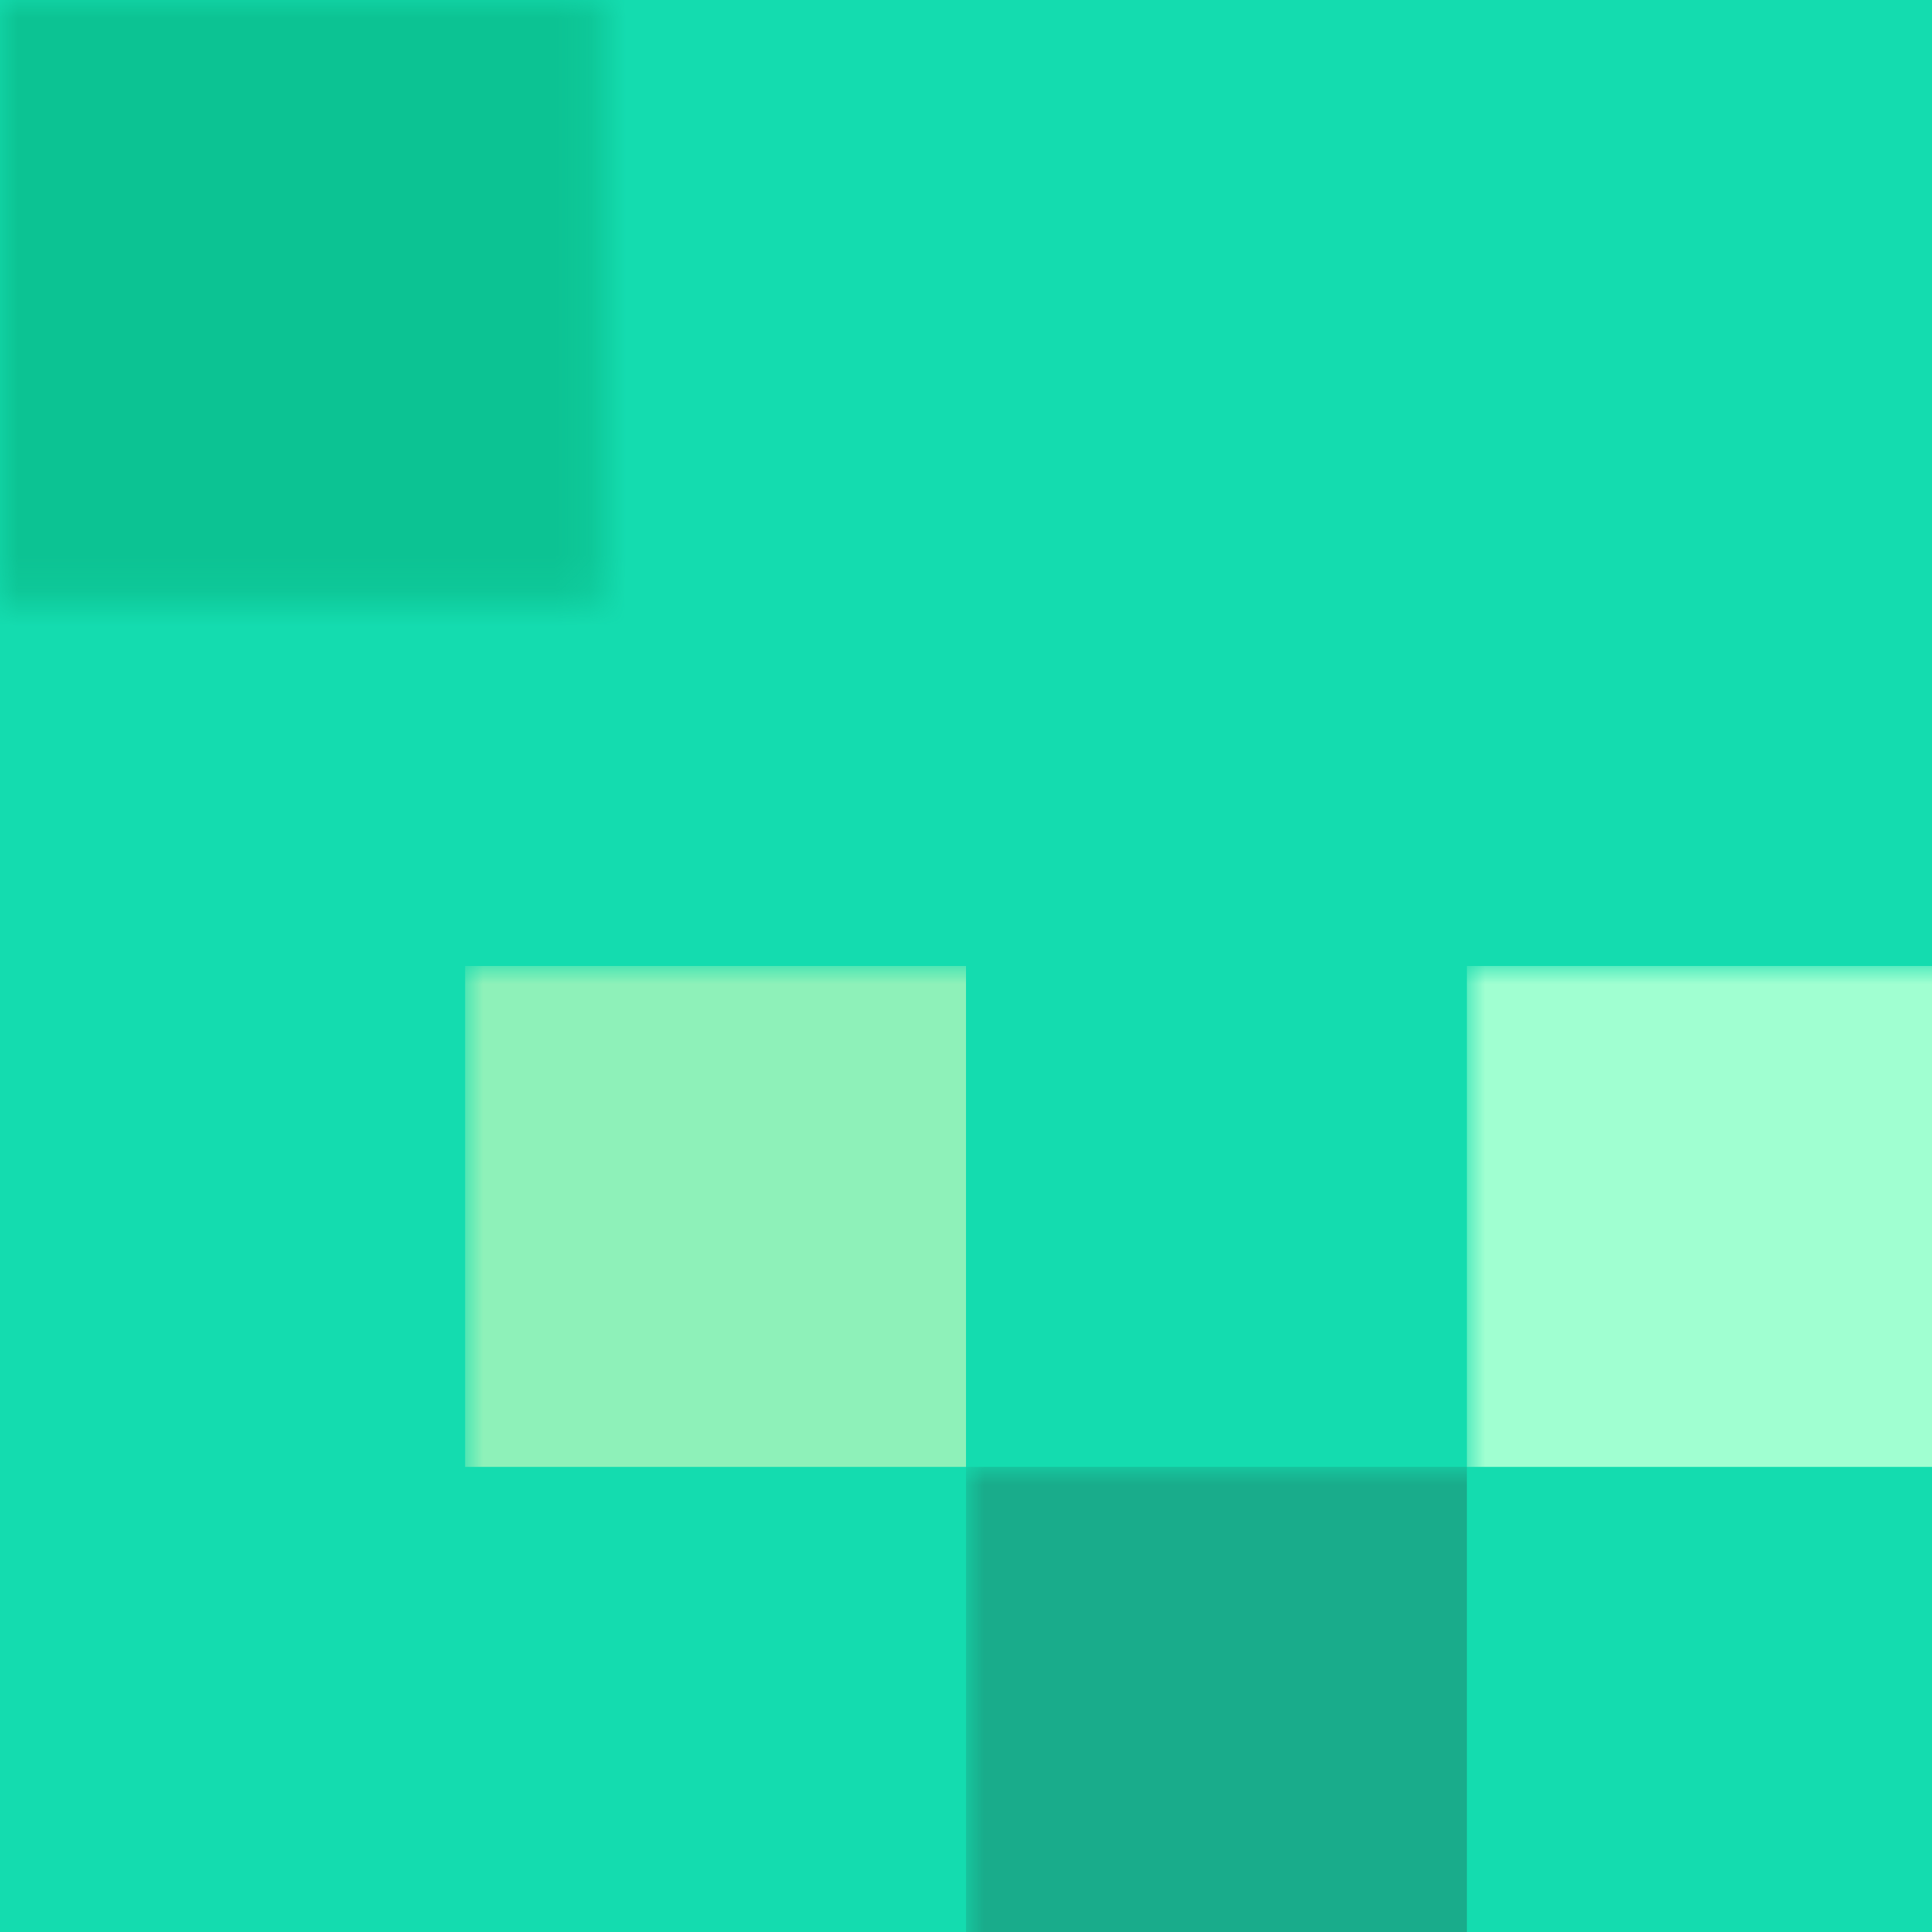 <svg width="54px" height="54px" viewBox="0 0 54 54" version="1.1" xmlns="http://www.w3.org/2000/svg" xmlns:xlink="http://www.w3.org/1999/xlink">
    <rect x="0" y="0" width="54" height="54" fill="#333333" stroke="none"/>
    <title>icon-css</title>
    <defs>
        <rect id="path-1" x="0" y="0" width="54" height="54"></rect>
    </defs>
    <g id="Page-1" stroke="none" stroke-width="1" fill="none" fill-rule="evenodd">
        <g id="Liulian-Copy-11" transform="translate(-649, -668)">
            <g id="icon-css" transform="translate(649, 668)">
                <mask id="mask-2" fill="white">
                    <use xlink:href="#path-1"></use>
                </mask>
                <use id="Rectangle-8-Copy" fill="#14DCAF" xlink:href="#path-1"></use>
                <rect id="Rectangle-8-Copy" fill="#8EF1B9" mask="url(#mask-2)" x="13" y="27" width="14" height="14"></rect>
                <rect id="Rectangle-8-Copy" fill="#0CC393" mask="url(#mask-2)" x="0" y="0" width="27" height="27"></rect>
                <rect id="Rectangle-8-Copy-2" fill="#A0FFD1" mask="url(#mask-2)" x="41" y="27" width="14" height="14"></rect>
                <rect id="Rectangle-8-Copy-2" fill="#19AC8B" mask="url(#mask-2)" x="27" y="41" width="14" height="14"></rect>
            </g>
        </g>
    </g>
</svg>